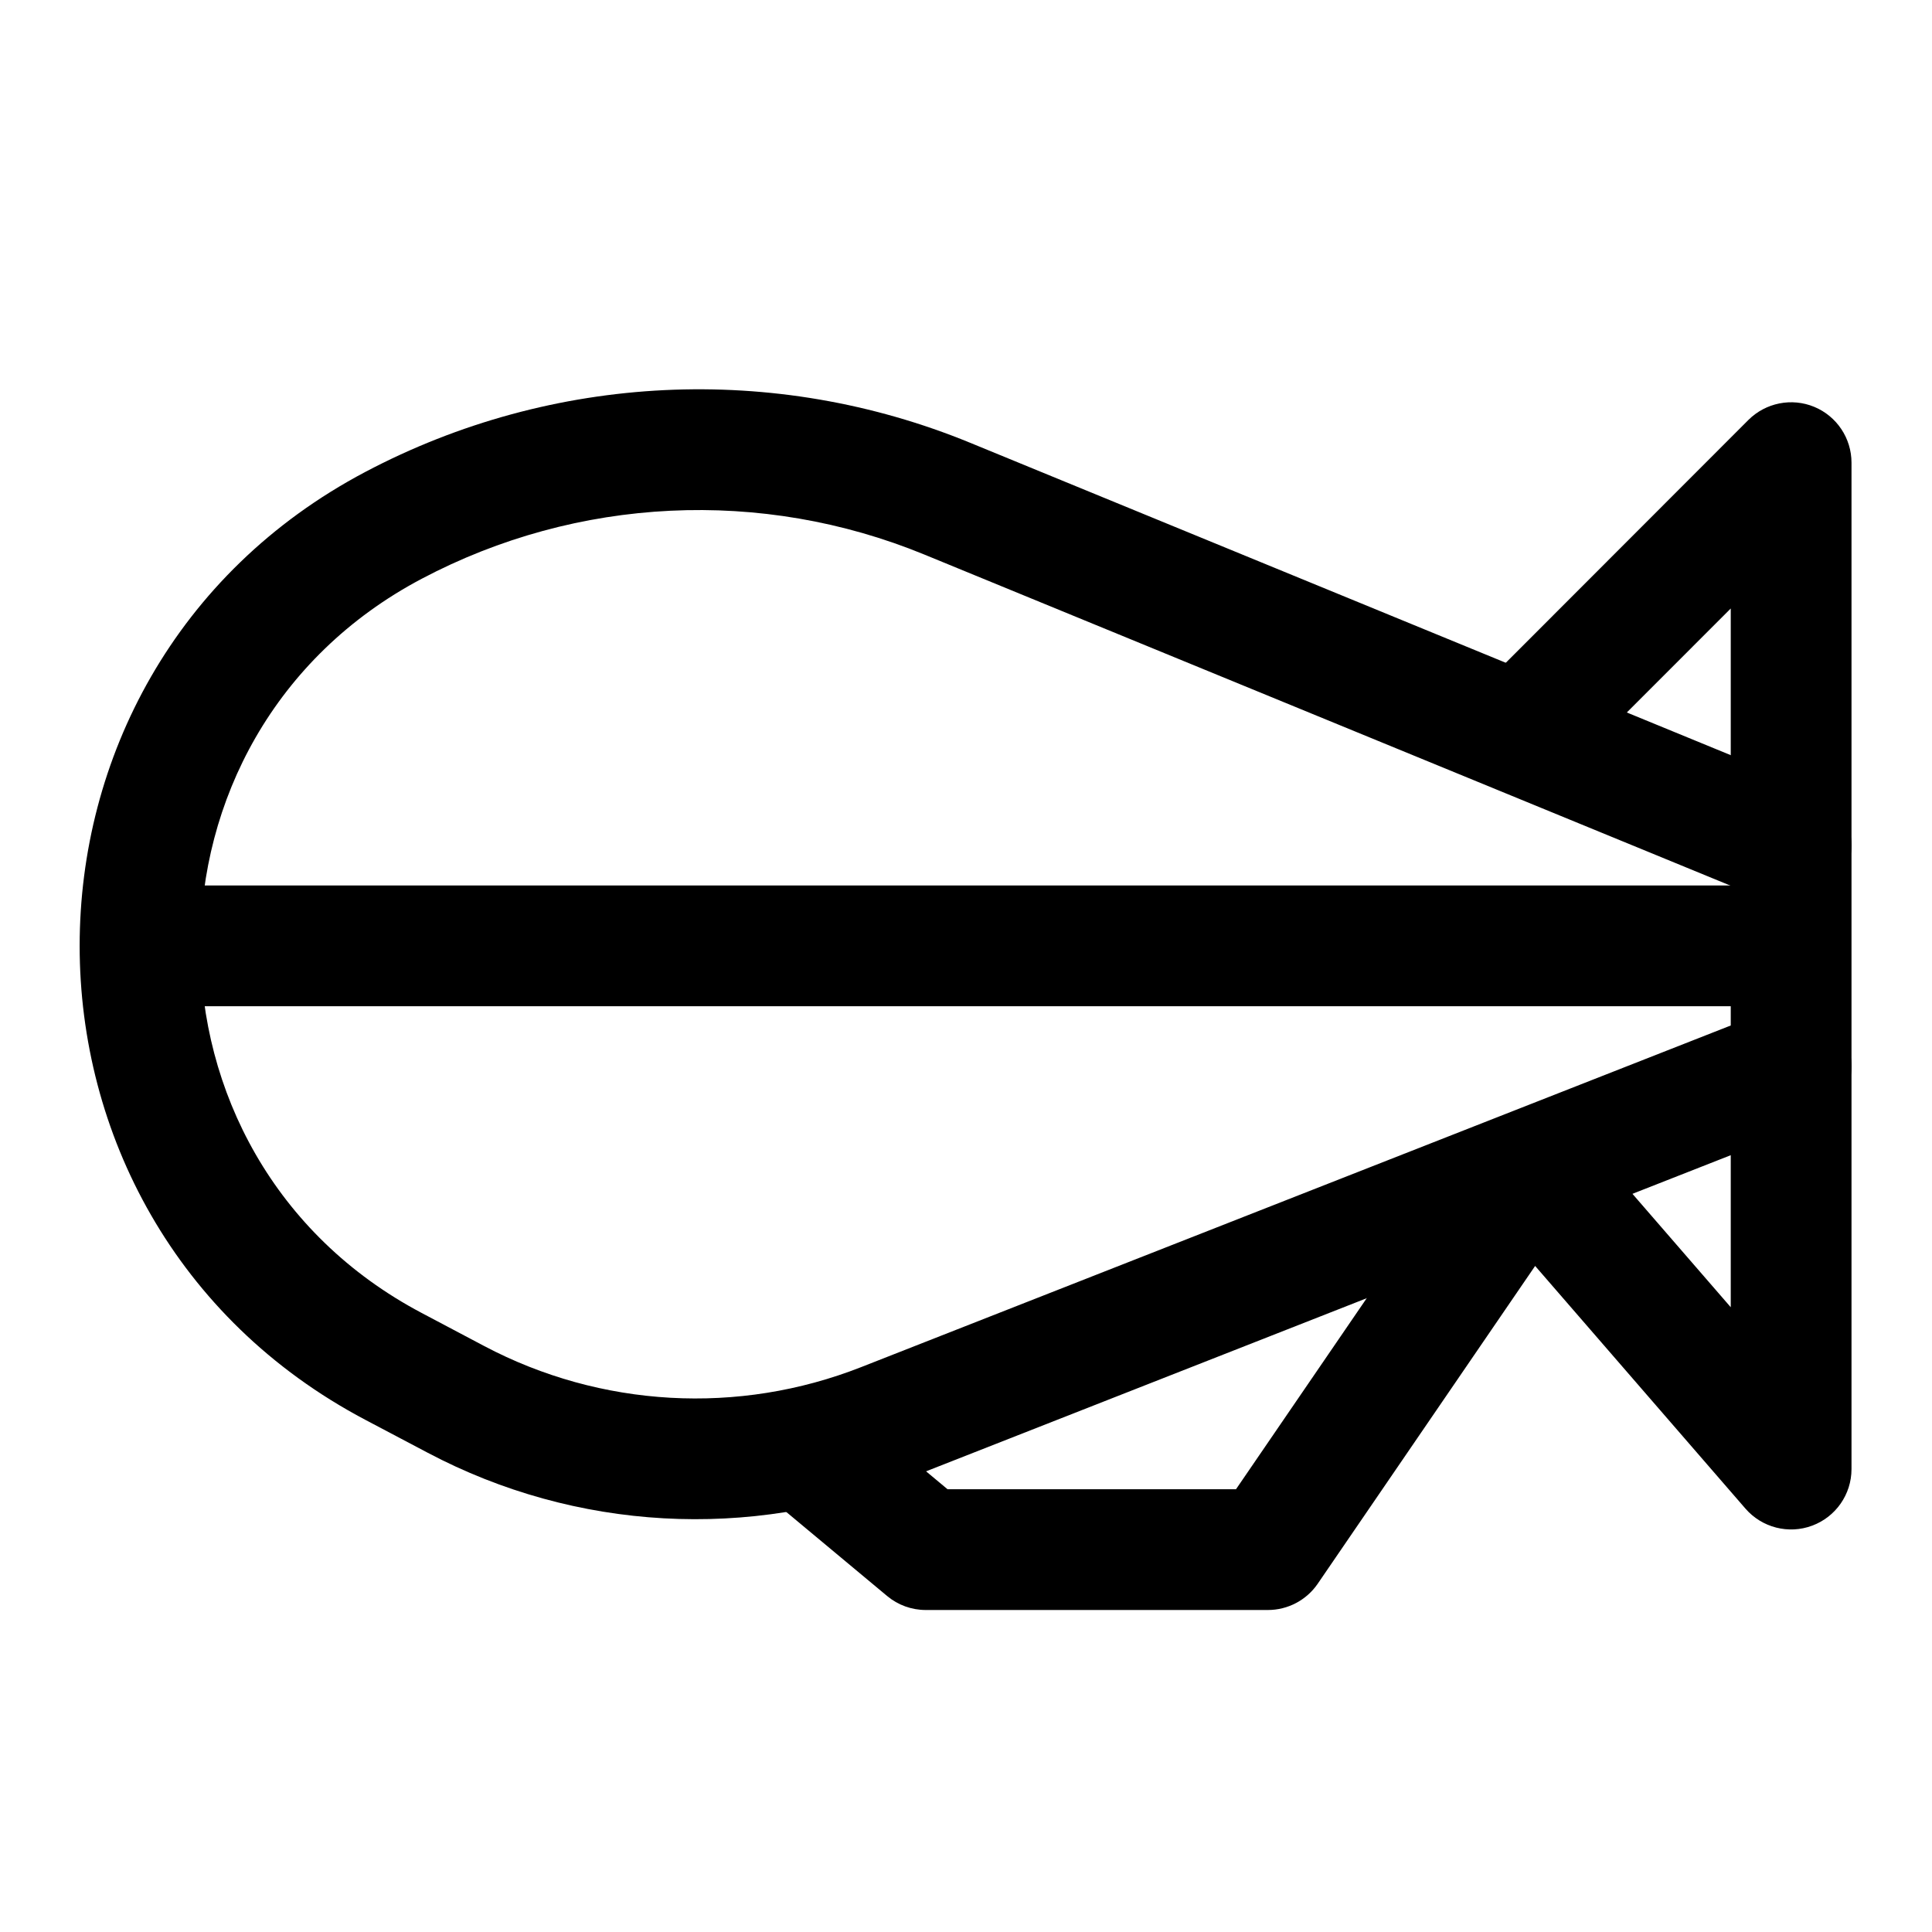 <svg viewBox="0 0 24 24" xmlns="http://www.w3.org/2000/svg">
<path fill-rule="evenodd" clip-rule="evenodd" d="M11.483 6.889C9.46 6.058 7.172 6.168 5.238 7.19C1.573 9.126 1.573 14.374 5.238 16.31L6.015 16.721C7.463 17.486 9.173 17.582 10.697 16.983L21.5 12.739V11.003L11.483 6.889ZM4.537 5.863C6.864 4.634 9.618 4.501 12.053 5.501L22.535 9.806C22.816 9.922 23 10.196 23 10.5V13.25C23 13.558 22.811 13.835 22.524 13.948L11.245 18.379C9.315 19.137 7.149 19.017 5.314 18.047L4.537 17.637C-0.193 15.138 -0.193 8.362 4.537 5.863Z" />
<path fill-rule="evenodd" clip-rule="evenodd" d="M1.75 11.75C1.75 11.336 2.086 11 2.5 11H22C22.414 11 22.75 11.336 22.75 11.75C22.75 12.164 22.414 12.5 22 12.5H2.5C2.086 12.5 1.75 12.164 1.75 11.75Z" />
<path fill-rule="evenodd" clip-rule="evenodd" d="M22.537 5.054C22.817 5.17 23 5.444 23 5.747V10.5C23 10.914 22.664 11.25 22.25 11.25C21.836 11.25 21.5 10.914 21.5 10.5V7.559L19.53 9.53C19.238 9.823 18.763 9.823 18.47 9.531C18.177 9.238 18.177 8.763 18.469 8.47L21.719 5.217C21.934 5.003 22.256 4.938 22.537 5.054ZM22.25 12.496C22.664 12.496 23 12.832 23 13.246V18.25C23 18.563 22.805 18.843 22.512 18.952C22.219 19.062 21.888 18.977 21.683 18.741L19.07 15.726L16.369 19.674C16.229 19.878 15.998 20 15.75 20H11.5C11.325 20 11.155 19.939 11.02 19.826L9.52 18.576C9.202 18.311 9.159 17.838 9.424 17.52C9.689 17.202 10.162 17.159 10.48 17.424L11.771 18.5H15.354L18.381 14.076L19.567 14.009L21.5 16.239V13.246C21.5 12.832 21.836 12.496 22.25 12.496Z" />
</svg>
